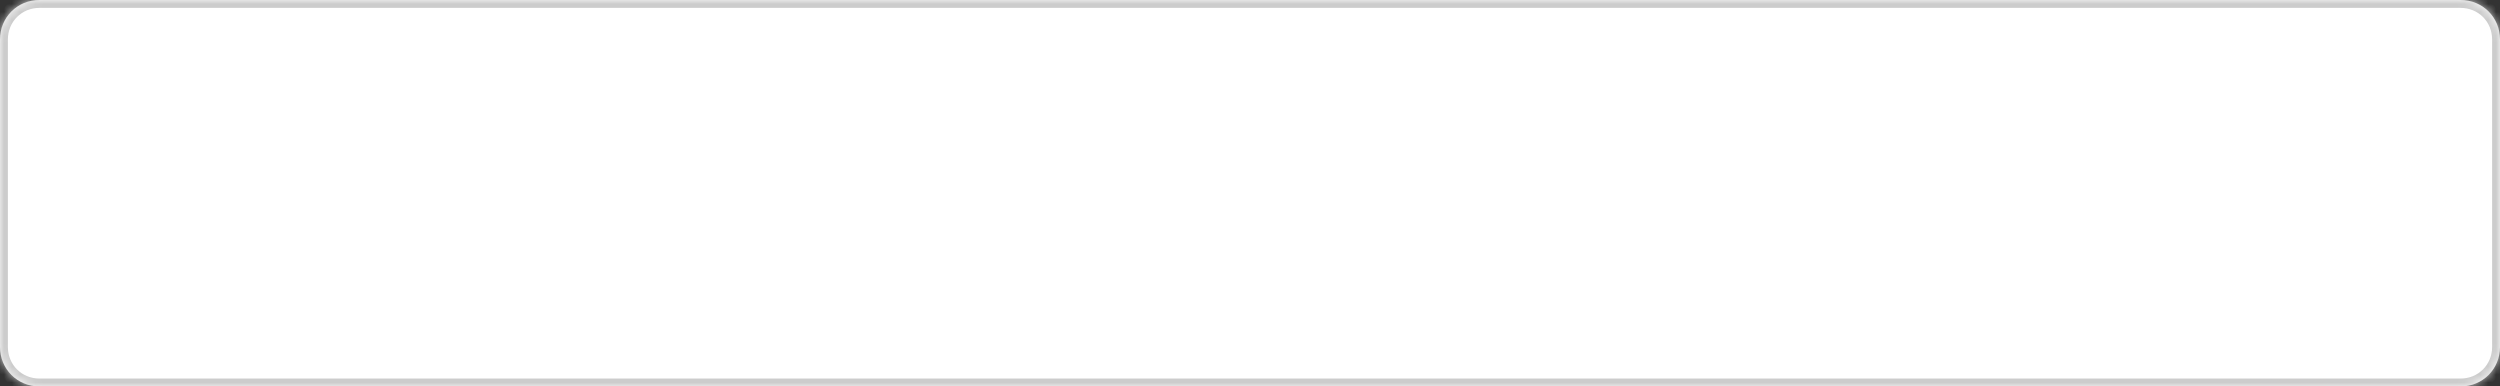﻿<?xml version="1.0" encoding="utf-8"?>
<svg version="1.1" xmlns:xlink="http://www.w3.org/1999/xlink" width="317px" height="49px" xmlns="http://www.w3.org/2000/svg">
  <rect width="100%" height="100%" fill="#333333" stroke="none"/>
  <defs>
    <mask fill="white" id="clip1186">
      <path d="M 0 44  L 0 5  C 0 2.2  2.2 0  5 0  L 312 0  C 314.8 0  317 2.2  317 5  L 317 44  C 317 46.8  314.8 49  312 49  L 199.869 49  L 5 49  C 2.2 49  0 46.8  0 44  Z " fill-rule="evenodd" />
    </mask>
  </defs>
  <g transform="matrix(1 0 0 1 -365 -370 )">
    <path d="M 0 44  L 0 5  C 0 2.2  2.2 0  5 0  L 312 0  C 314.8 0  317 2.2  317 5  L 317 44  C 317 46.8  314.8 49  312 49  L 199.869 49  L 5 49  C 2.2 49  0 46.8  0 44  Z " fill-rule="nonzero" fill="#ffffff" stroke="none" transform="matrix(1 0 0 1 365 370 )" />
    <path d="M 0 44  L 0 5  C 0 2.2  2.2 0  5 0  L 312 0  C 314.8 0  317 2.2  317 5  L 317 44  C 317 46.8  314.8 49  312 49  L 199.869 49  L 5 49  C 2.2 49  0 46.8  0 44  Z " stroke-width="2" stroke="#cccccc" fill="none" transform="matrix(1 0 0 1 365 370 )" mask="url(#clip1186)" />
  </g>
</svg>